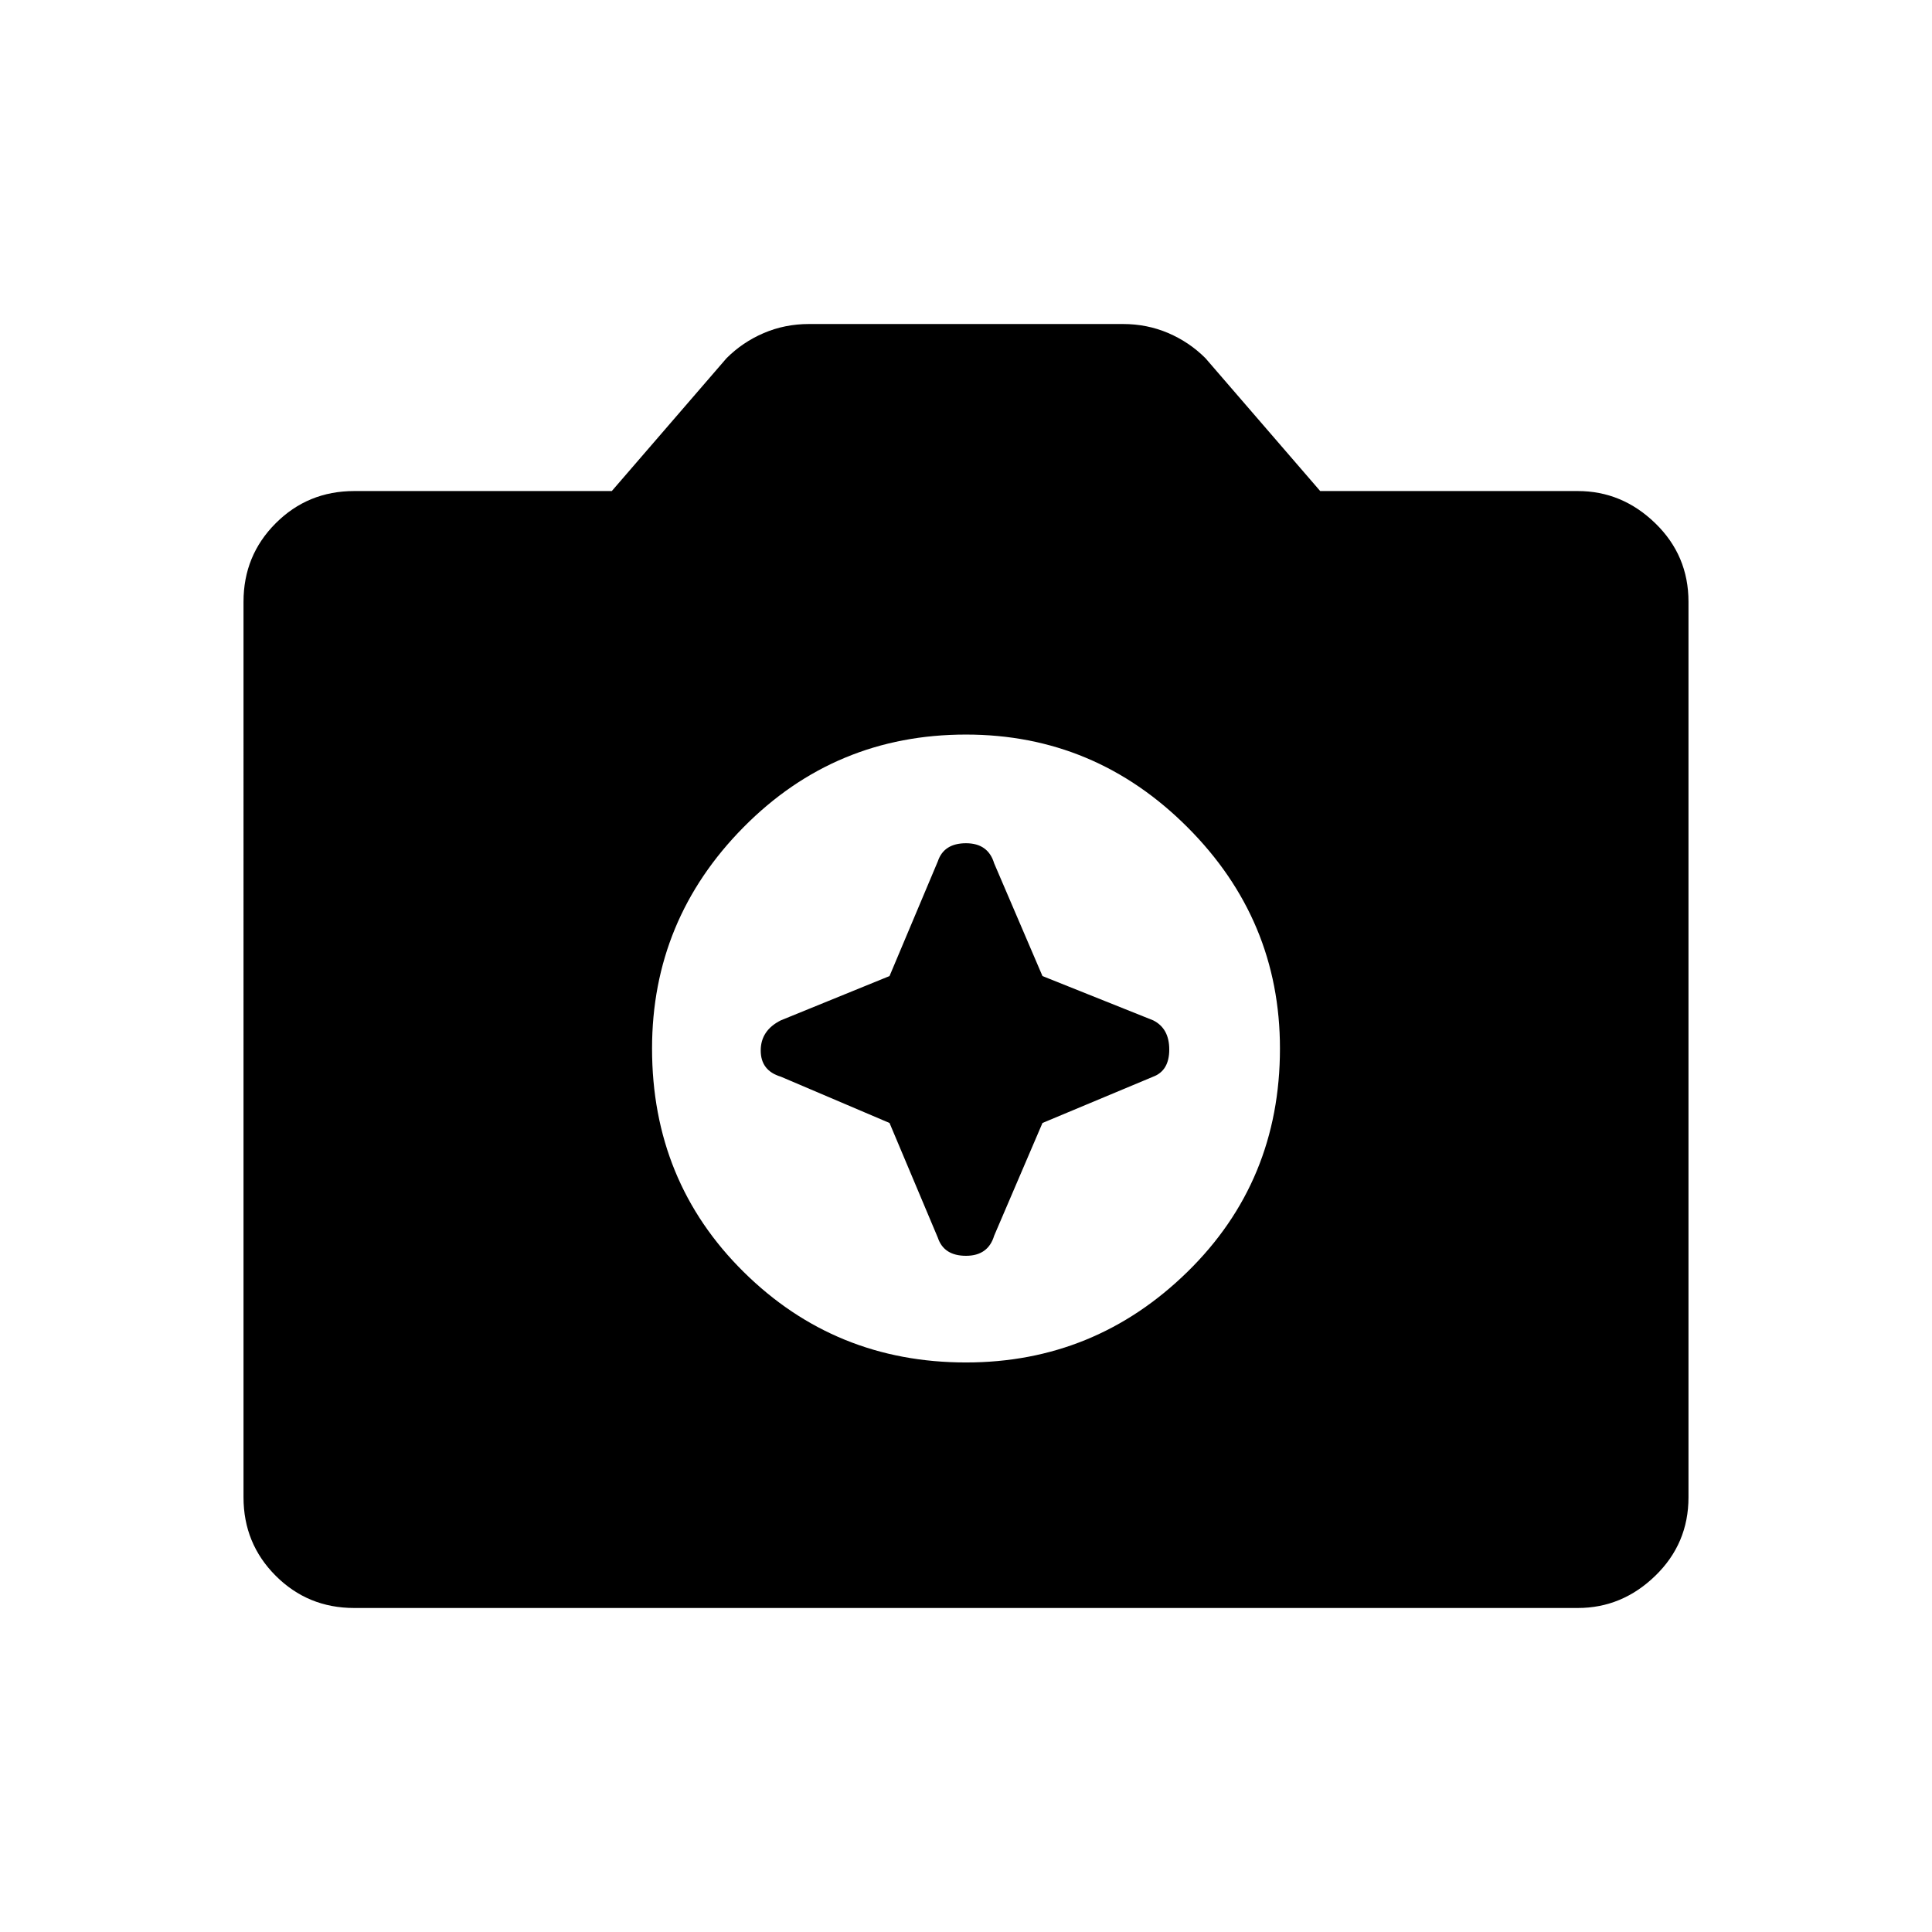 <svg xmlns="http://www.w3.org/2000/svg" height="48" width="48"><path d="M24 33.85q3.2 0 5.5-2.25t2.3-5.55q0-3.2-2.3-5.5t-5.5-2.3q-3.25 0-5.525 2.3-2.275 2.3-2.275 5.5 0 3.3 2.275 5.55T24 33.85Zm-1.9-9.6 1.2-2.85q.15-.45.7-.45.55 0 .7.5l1.2 2.8 2.75 1.1q.4.2.4.725 0 .525-.4.675L25.9 27.9l-1.2 2.8q-.15.5-.7.5-.55 0-.7-.45l-1.2-2.85-2.7-1.15q-.5-.15-.5-.65t.5-.75ZM8.8 39.95q-1.15 0-1.95-.8t-.8-1.95V14.95q0-1.15.8-1.95t1.95-.8h6.4l2.85-3.3q.4-.4.925-.625.525-.225 1.125-.225h7.8q.6 0 1.125.225t.925.625l2.85 3.3h6.4q1.1 0 1.925.8t.825 1.95V37.2q0 1.15-.825 1.95t-1.925.8Z"/></svg>